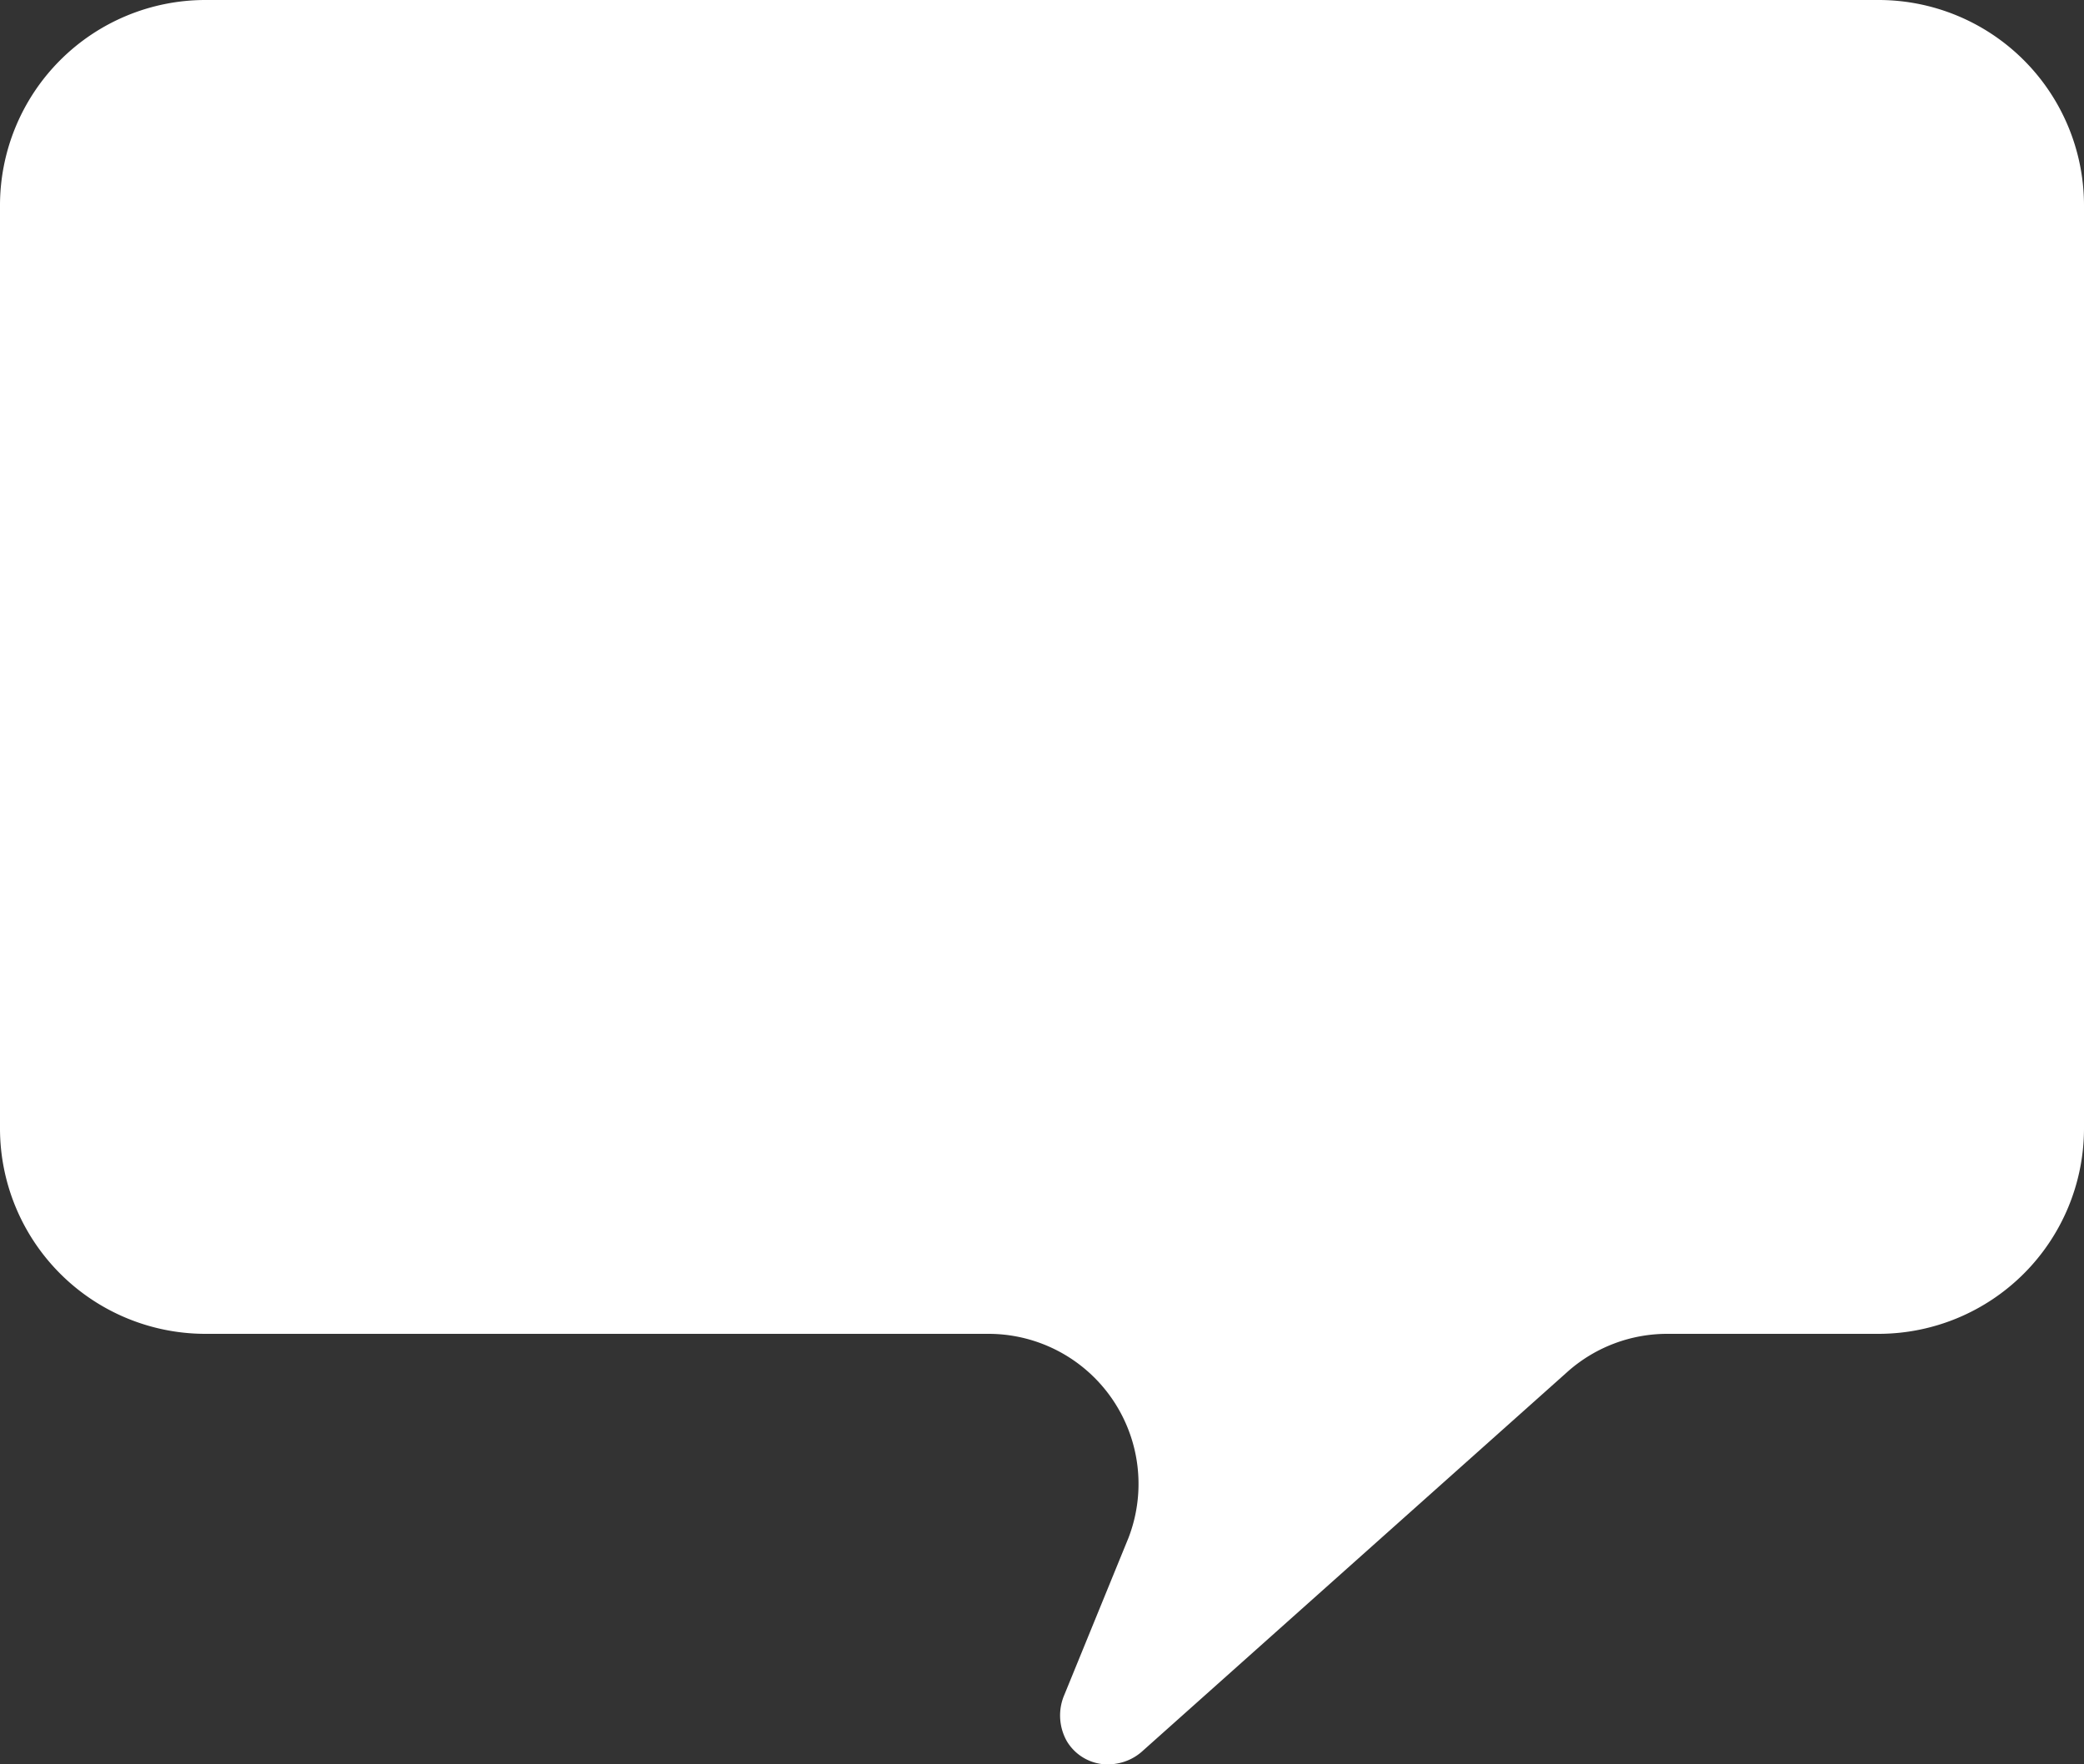 <svg id="Comment" xmlns="http://www.w3.org/2000/svg" viewBox="0 0 250 211.63"><rect x="0" y="0" width="250" height="211.63" fill="#333333" stroke="none"/><defs><style>.cls-1{fill:#fff;}</style></defs><path class="cls-1" d="M592.42,305H391.58A24.65,24.65,0,0,0,367,329.58V440.42A24.65,24.65,0,0,0,391.58,465h94a18,18,0,0,1,16.8,24.46l-7.69,18.82a6.27,6.27,0,0,0,.3,5.6,5.72,5.72,0,0,0,5.85,2.69,6.12,6.12,0,0,0,3.28-1.58l51.08-45.58A18,18,0,0,1,567,465h25.41A24.65,24.65,0,0,0,617,440.42V329.58A24.65,24.65,0,0,0,592.42,305Z" transform="translate(-367 -305)"/></svg>